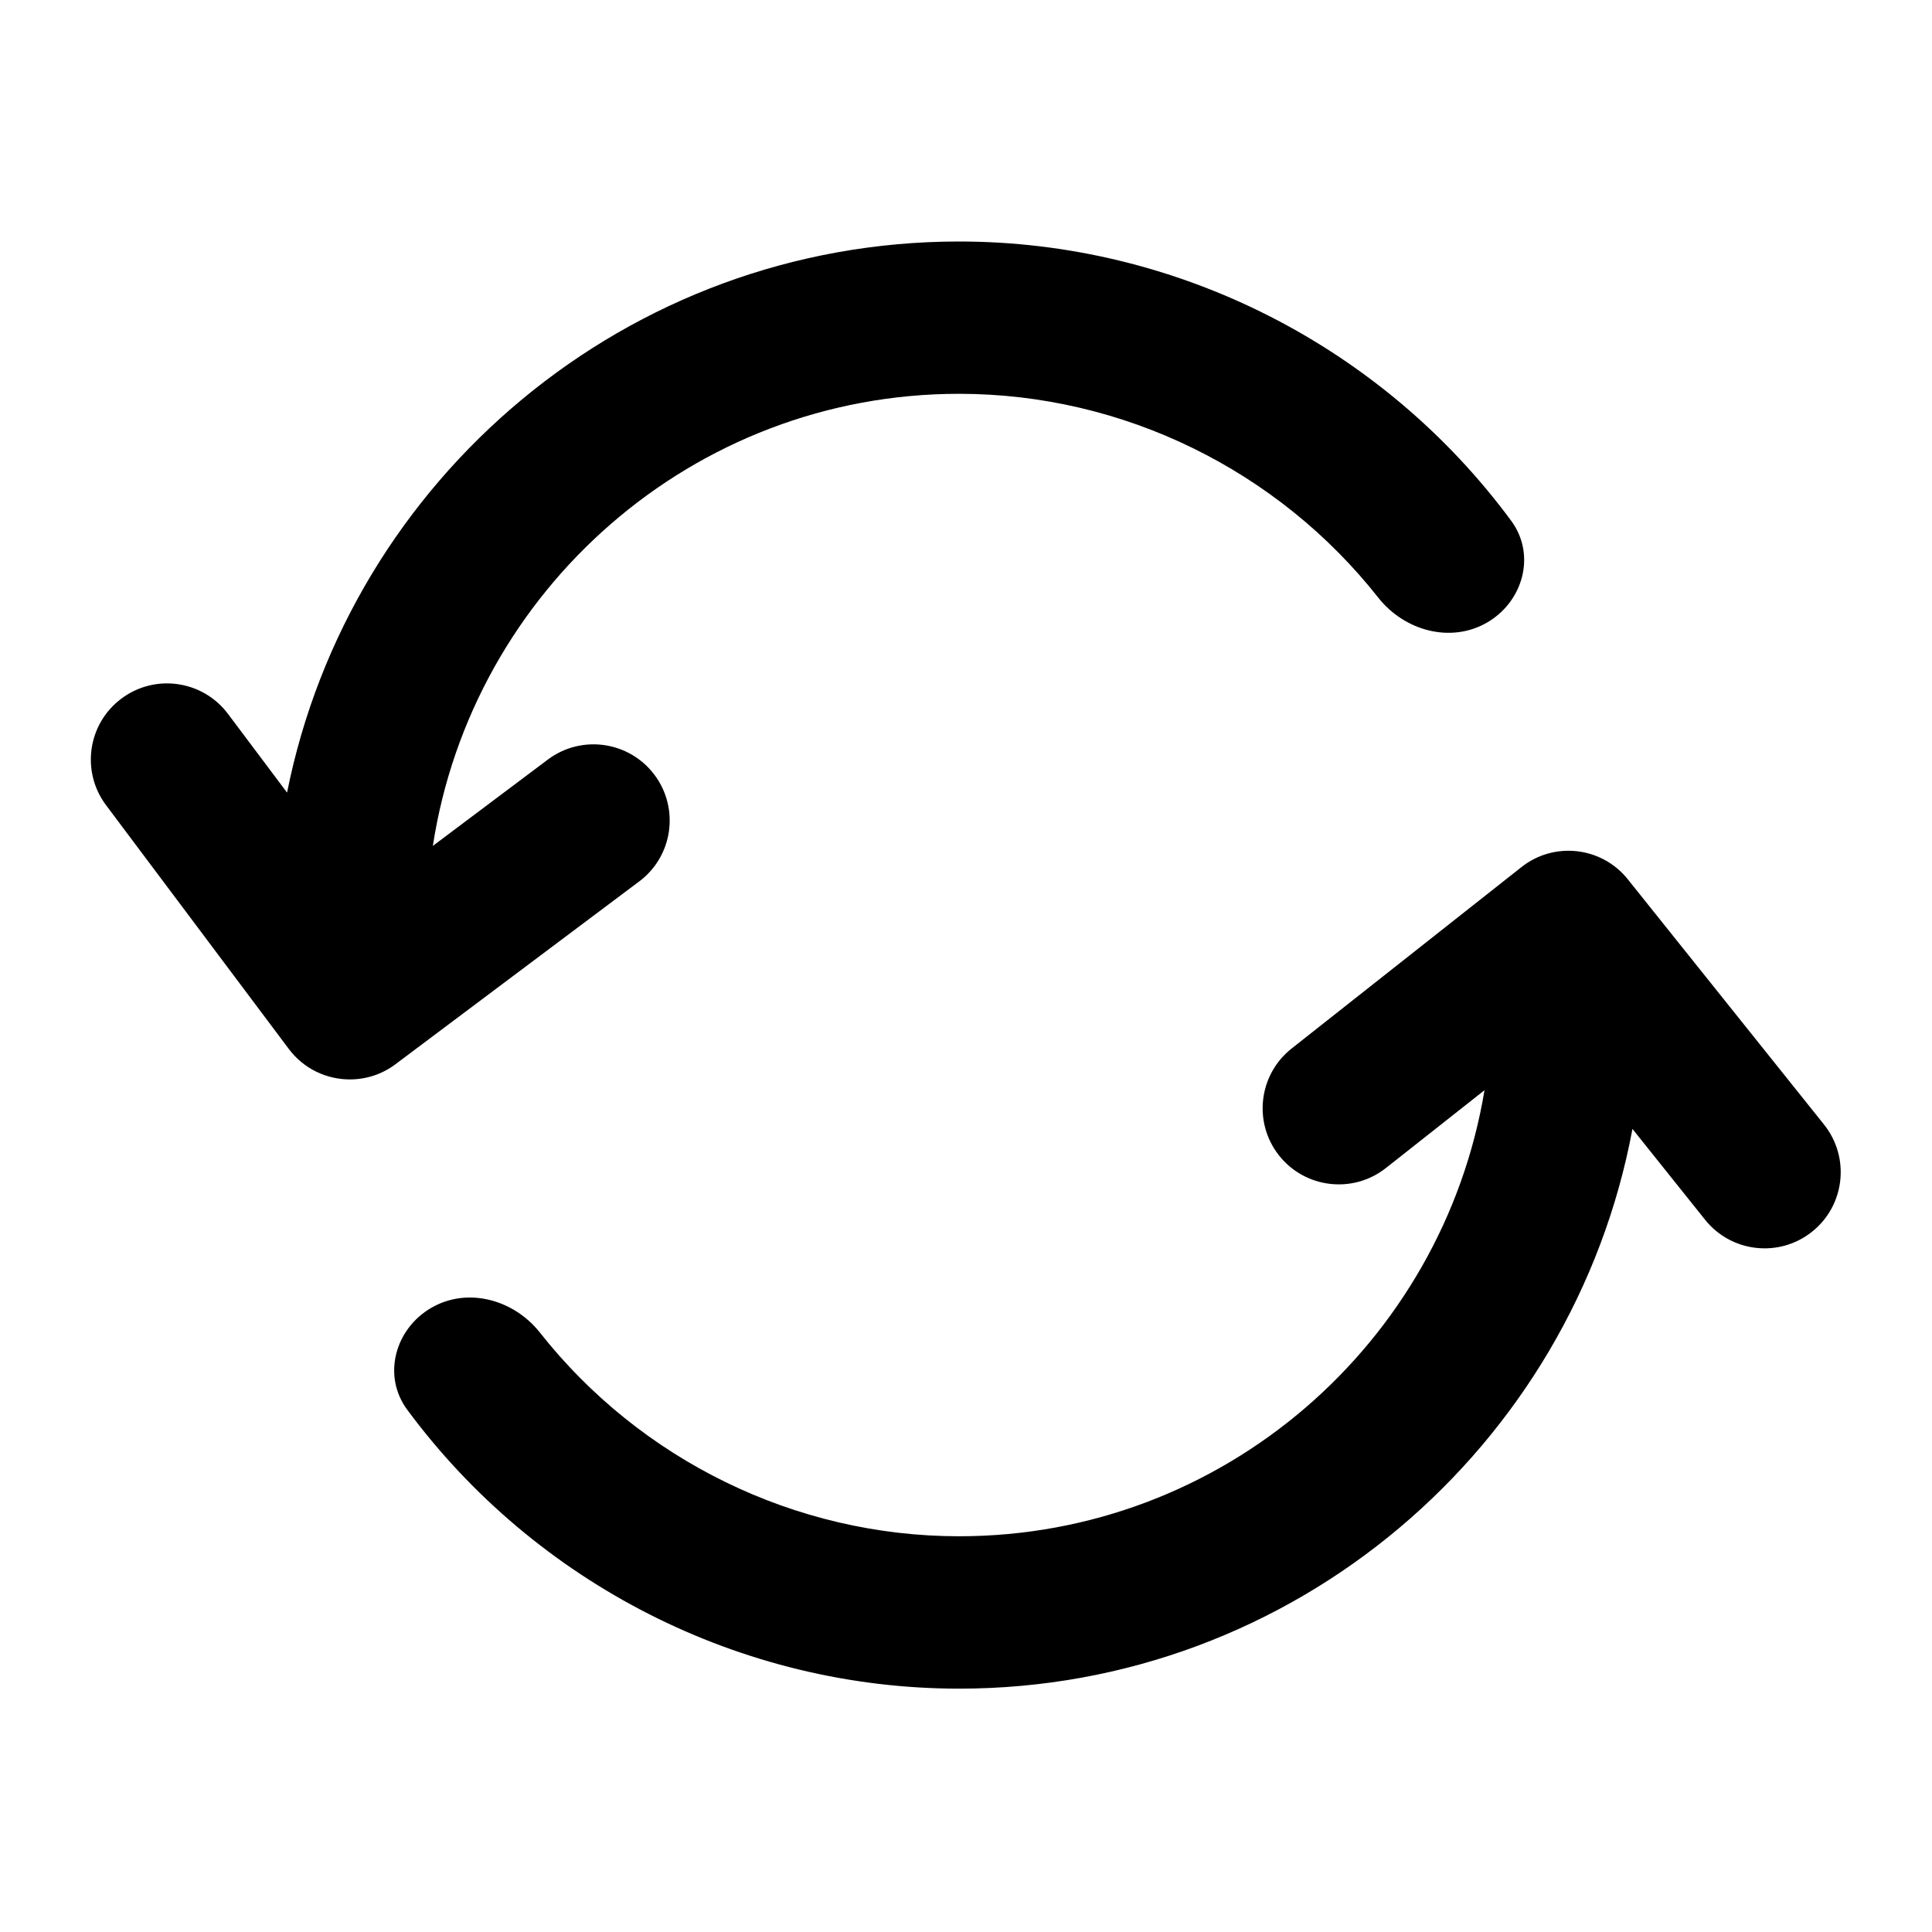 <svg width="24" height="24" viewBox="0 0 24 24" fill="none" xmlns="http://www.w3.org/2000/svg">
    <path d="M11.914 3C7.79 3 4.343 5.948 3.566 9.846L2.832 8.868C2.518 8.45 1.925 8.365 1.507 8.679C1.089 8.992 1.004 9.585 1.318 10.003L3.588 13.031C3.774 13.279 4.059 13.409 4.346 13.409C4.543 13.409 4.743 13.348 4.913 13.22L7.941 10.949C8.359 10.636 8.443 10.043 8.13 9.625C7.816 9.207 7.223 9.122 6.805 9.436L5.377 10.508C5.865 7.333 8.606 4.892 11.914 4.892C13.955 4.892 15.876 5.844 17.122 7.425C17.446 7.835 18.019 7.995 18.472 7.734C18.924 7.472 19.083 6.89 18.773 6.47C17.179 4.309 14.629 3 11.914 3Z" fill="currentColor"/>
    <path d="M20.222 10.924C19.897 10.516 19.304 10.45 18.898 10.773L16.045 13.025C15.635 13.349 15.565 13.943 15.888 14.353C16.212 14.763 16.807 14.833 17.217 14.509L18.441 13.543C17.921 16.681 15.196 19.084 11.914 19.084C9.875 19.084 7.954 18.134 6.708 16.555C6.384 16.144 5.81 15.984 5.358 16.246C4.906 16.508 4.747 17.09 5.058 17.511C6.652 19.669 9.201 20.977 11.914 20.977C16.075 20.977 19.542 17.975 20.279 14.024L21.181 15.152C21.507 15.56 22.103 15.627 22.511 15.3C22.919 14.974 22.985 14.379 22.659 13.97L20.222 10.924Z" fill="currentColor"/>
</svg>
